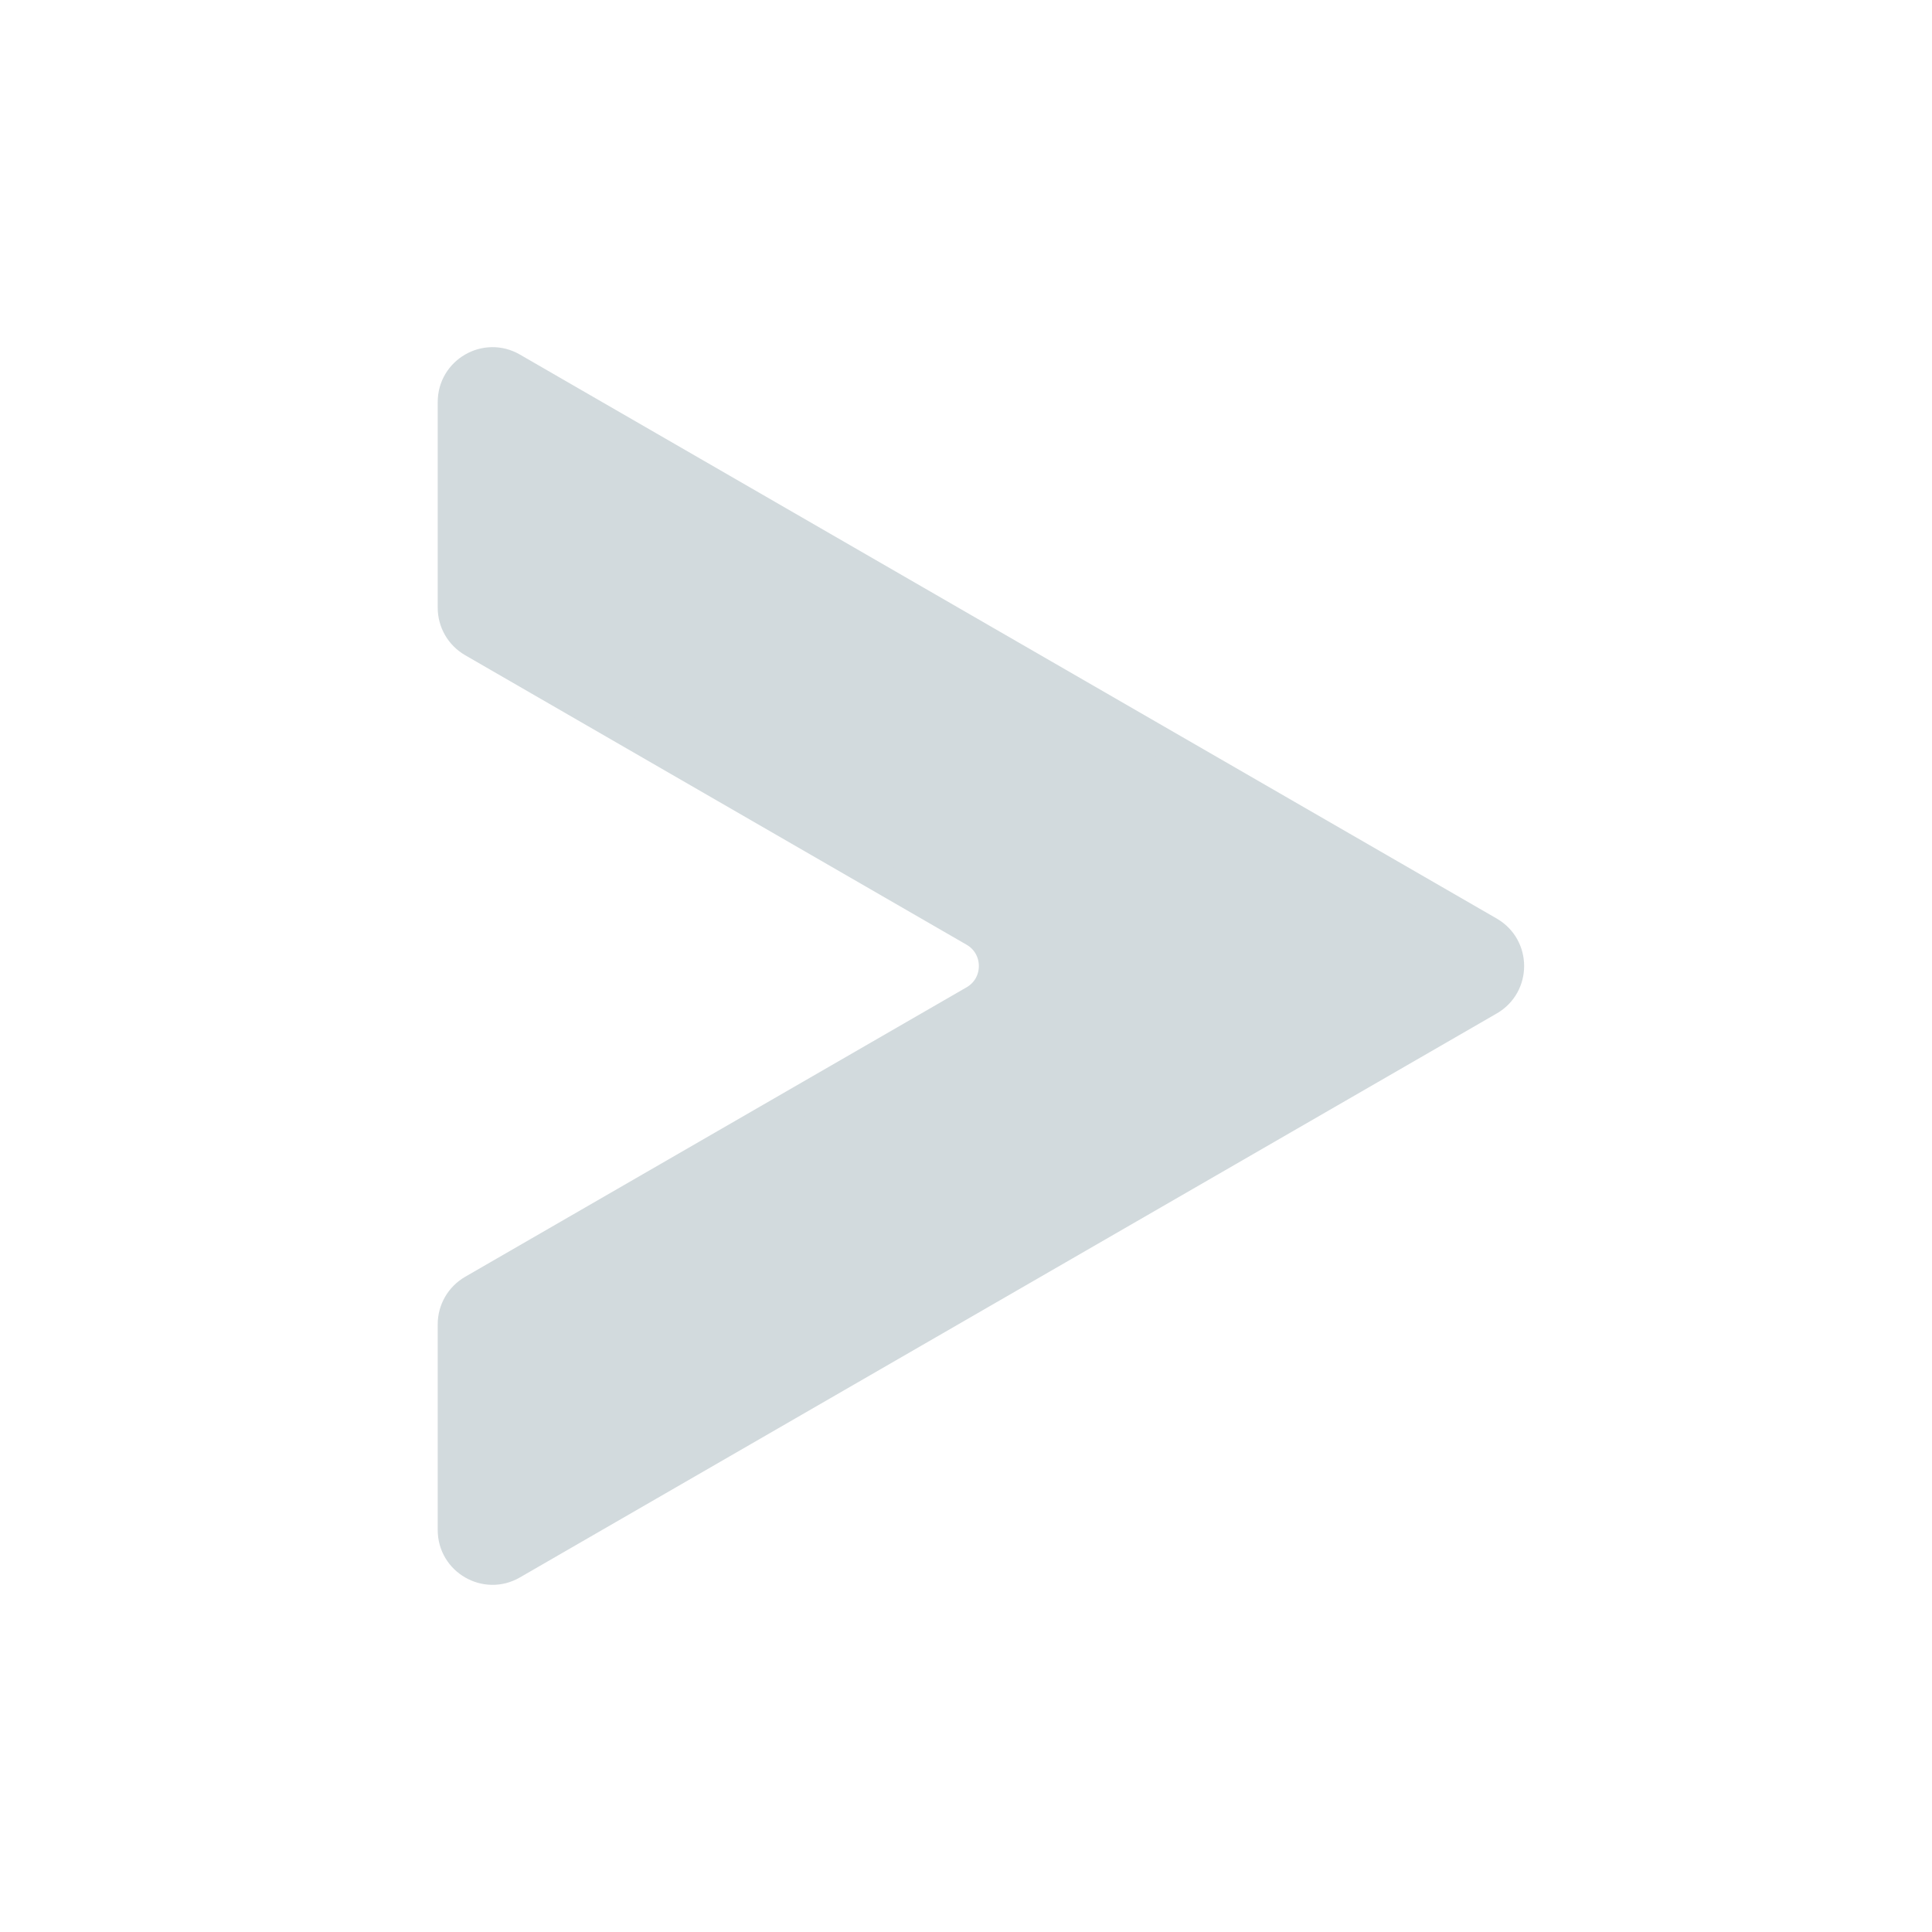 <svg width="64" height="64" viewBox="0 0 64 64" fill="none" xmlns="http://www.w3.org/2000/svg">
<path d="M15 13.317V20.133C15 20.602 15.251 21.037 15.658 21.271L32.269 30.862C33.145 31.368 33.145 32.633 32.269 33.139L15.658 42.729C15.251 42.964 15 43.398 15 43.867V50.684C15 51.695 16.096 52.328 16.972 51.822L49.332 33.139C50.208 32.633 50.208 31.368 49.332 30.862L16.972 12.178C16.096 11.672 15 12.304 15 13.317Z" fill="#D2DADD"/>
<path d="M49.332 30.862L16.972 12.178C16.813 12.086 16.647 12.043 16.481 12.022L47.688 30.039C48.564 30.545 48.564 31.81 47.688 32.316L15.328 51C15.246 51.048 15.16 51.076 15.075 51.104C15.328 51.855 16.226 52.252 16.972 51.822L49.332 33.139C50.209 32.633 50.209 31.367 49.332 30.862Z" fill="#D2DADD"/>
<path d="M15 13.317V20.133C15 20.602 15.251 21.037 15.658 21.271L32.269 30.862C33.145 31.368 33.145 32.633 32.269 33.139L15.658 42.729C15.251 42.964 15 43.398 15 43.867V50.684C15 51.695 16.096 52.328 16.972 51.822L49.332 33.139C50.208 32.633 50.208 31.368 49.332 30.862L16.972 12.178C16.096 11.672 15 12.304 15 13.317Z" stroke="#D2DADD" stroke-miterlimit="10"/>
</svg>
